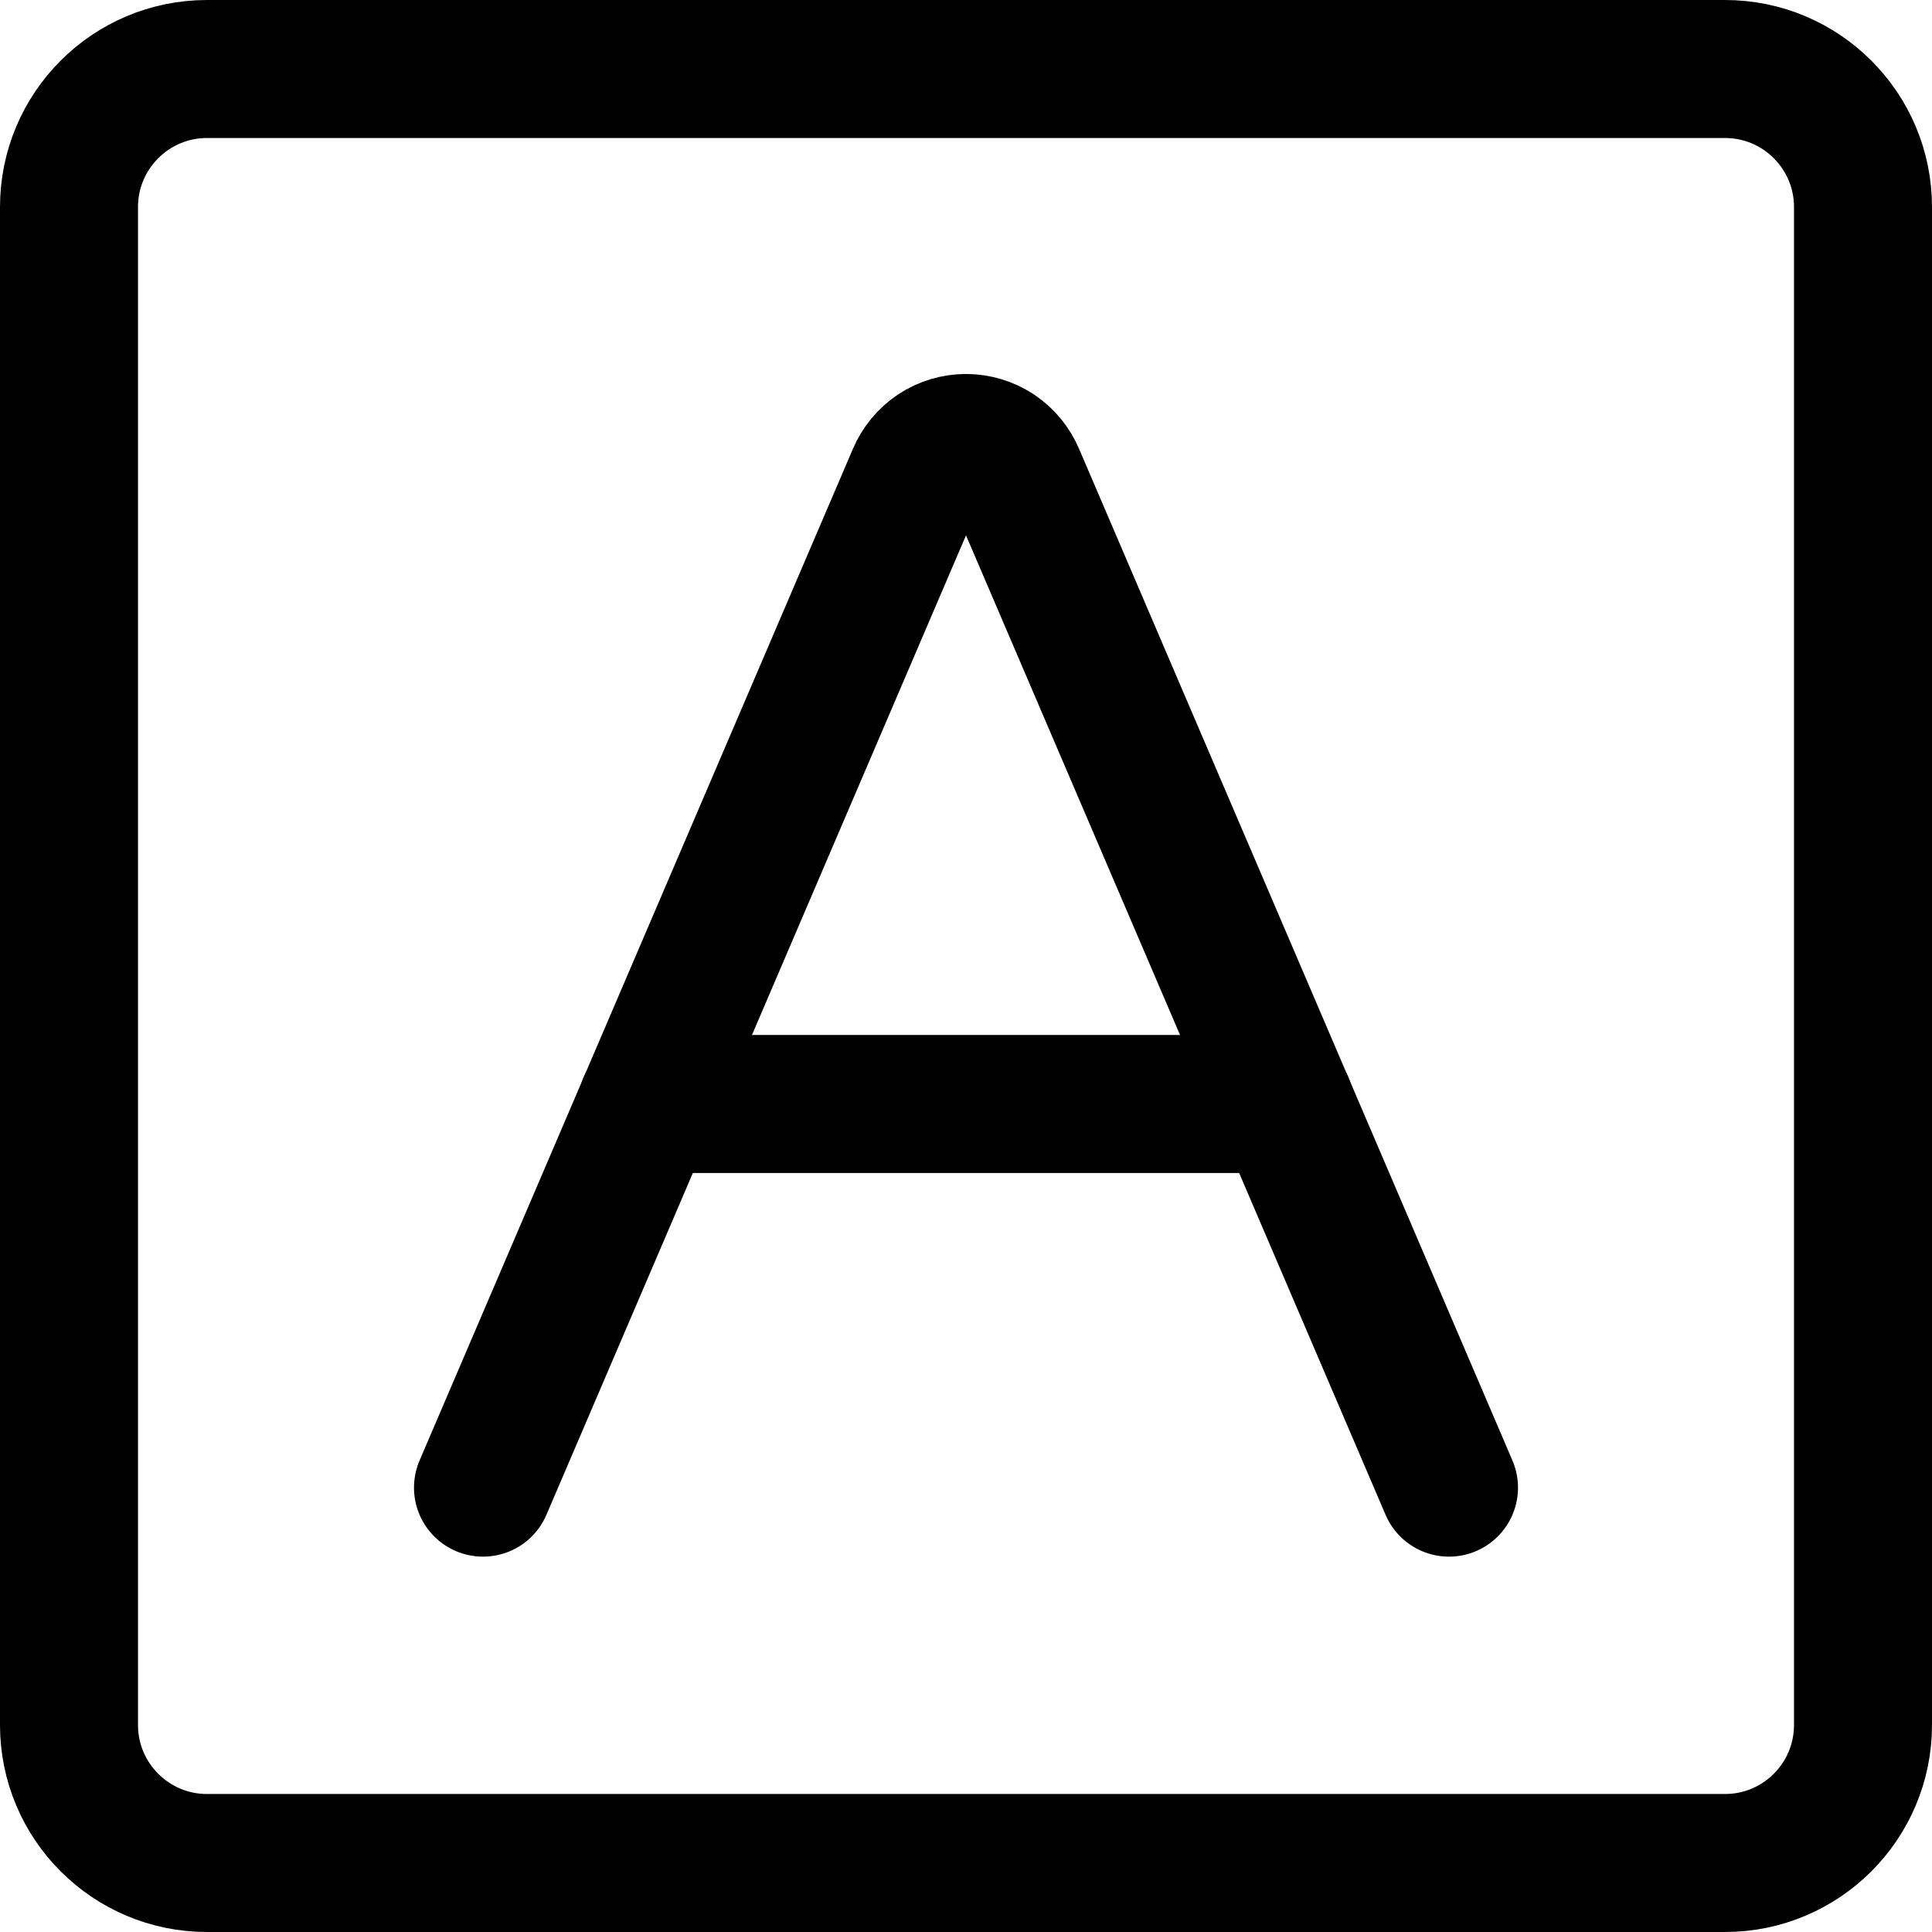 <svg width="14" height="14" viewBox="0 0 14 14" fill="none" xmlns="http://www.w3.org/2000/svg">
<g clip-path="url(#clip0_2002_494)">
<path d="M3.5 10.78L6.64 3.45C6.67 3.379 6.72 3.318 6.784 3.275C6.848 3.233 6.923 3.21 7 3.21C7.077 3.21 7.152 3.233 7.216 3.275C7.28 3.318 7.33 3.379 7.36 3.45L10.5 10.78" stroke="black" stroke-linecap="round" stroke-linejoin="round"/>
<path d="M4.69 8H9.31" stroke="black" stroke-linecap="round" stroke-linejoin="round"/>
<path d="M12.5 0.5H1.5C0.948 0.5 0.5 0.948 0.5 1.5V12.5C0.5 13.052 0.948 13.5 1.5 13.5H12.5C13.052 13.5 13.5 13.052 13.5 12.5V1.5C13.5 0.948 13.052 0.5 12.5 0.5Z" stroke="black" stroke-linecap="round" stroke-linejoin="round"/>
</g>
<defs>
<clipPath id="clip0_2002_494">
<rect width="14" height="14" fill="white"/>
</clipPath>
</defs>
</svg>
